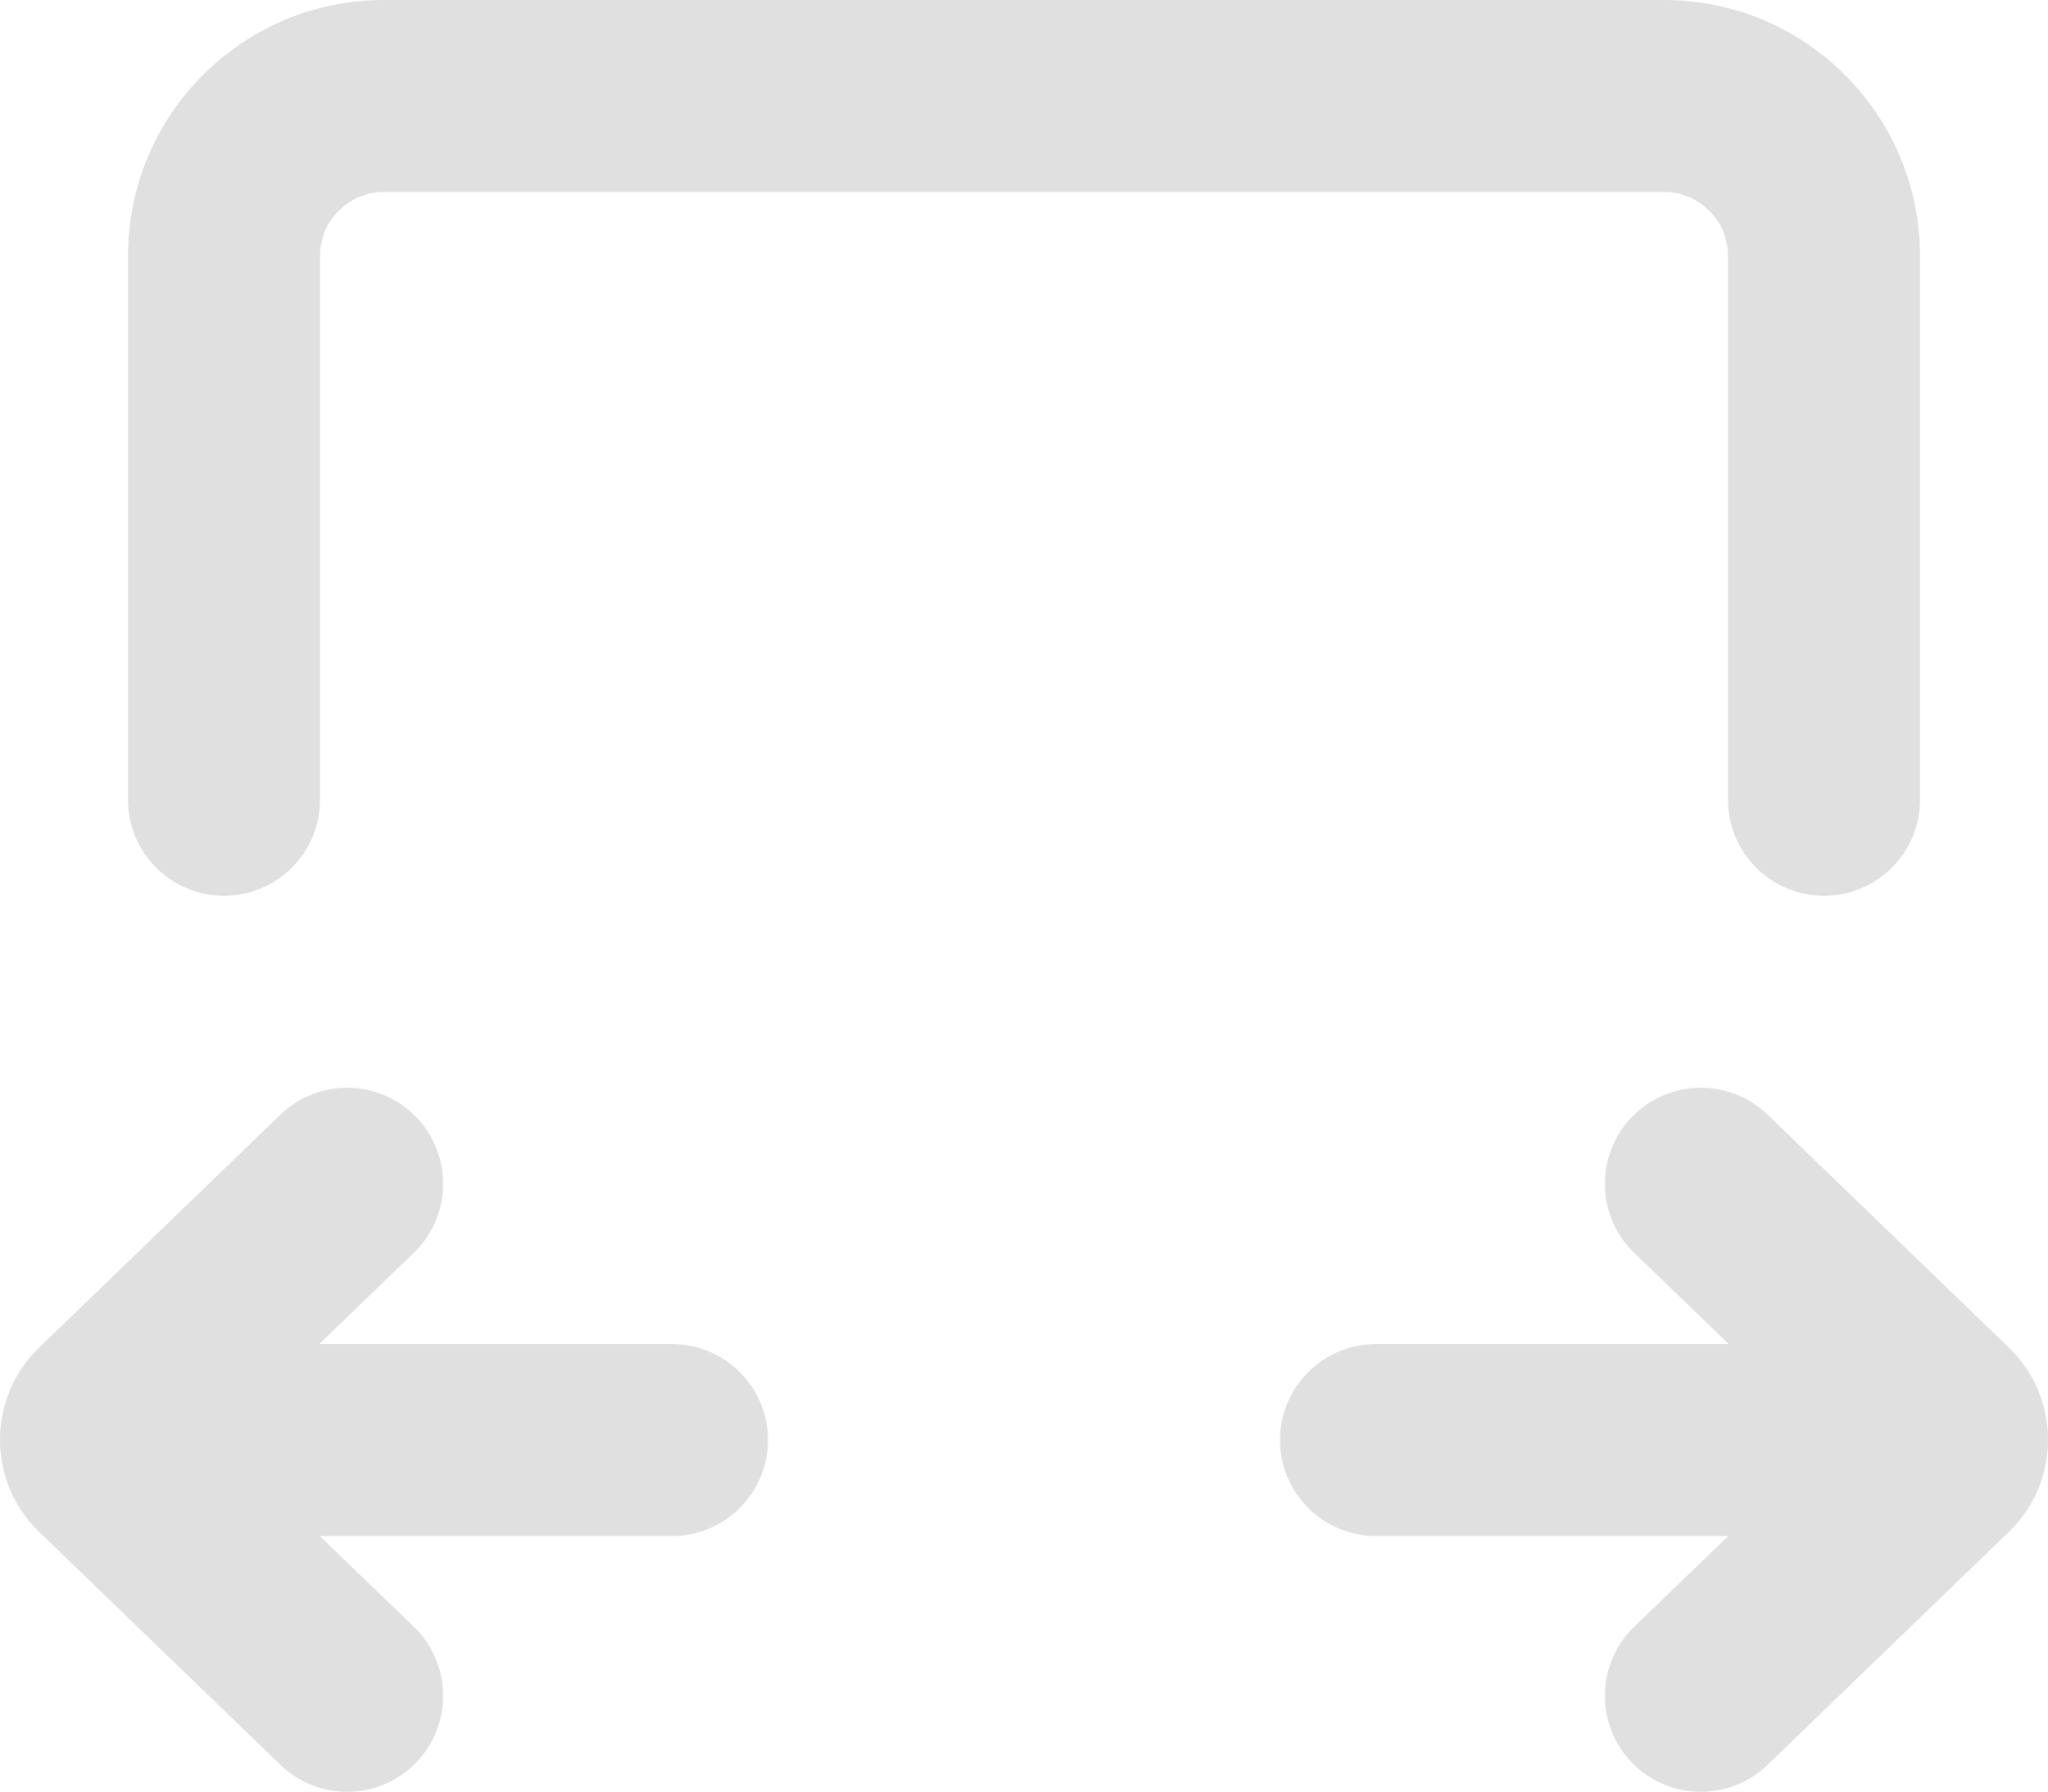 <?xml version="1.0" encoding="utf-8"?>
<svg width="16" height="14.002" viewBox="0 0 16 14.002" fill="none" xmlns="http://www.w3.org/2000/svg">
  <path id="icon_panel_fit_width" d="M13.502 12.003C13.502 12.003 12.767 12.712 12.767 12.712C12.469 13 12.461 13.475 12.749 13.773C13.036 14.07 13.511 14.079 13.809 13.791C13.809 13.791 15.695 11.97 15.695 11.97C16.102 11.577 16.102 10.925 15.695 10.531C15.695 10.531 13.809 8.71 13.809 8.71C13.511 8.423 13.036 8.431 12.749 8.729C12.461 9.027 12.469 9.502 12.767 9.79C12.767 9.79 13.506 10.503 13.506 10.503C13.506 10.503 10.75 10.503 10.75 10.503C10.336 10.503 10 10.838 10 11.253C10 11.667 10.336 12.003 10.75 12.003C10.75 12.003 13.502 12.003 13.502 12.003L13.502 12.003ZM13 0C14.104 0 15 0.895 15 2C15 2 15 6.25 15 6.25C15 6.664 14.664 7 14.25 7C13.836 7 13.5 6.664 13.5 6.25C13.5 6.25 13.5 2 13.5 2C13.5 1.724 13.276 1.5 13 1.5C13 1.5 3 1.5 3 1.5C2.724 1.5 2.5 1.724 2.5 2C2.5 2 2.5 6.25 2.5 6.25C2.5 6.664 2.164 7 1.75 7C1.336 7 1 6.664 1 6.25C1 6.25 1 2 1 2C1 0.895 1.895 0 3 0C3 0 13 0 13 0C13 0 13 0 13 0ZM3.233 12.712L2.498 12.003C2.498 12.003 5.25 12.003 5.25 12.003C5.664 12.003 6 11.667 6 11.253C6 10.838 5.664 10.503 5.25 10.503C5.25 10.503 2.494 10.503 2.494 10.503C2.494 10.503 3.233 9.79 3.233 9.79C3.531 9.502 3.539 9.027 3.251 8.729C2.964 8.431 2.489 8.423 2.191 8.71C2.191 8.71 0.305 10.531 0.305 10.531C-0.102 10.925 -0.102 11.577 0.305 11.97C0.305 11.97 2.191 13.791 2.191 13.791C2.489 14.079 2.964 14.07 3.251 13.773C3.539 13.475 3.531 13 3.233 12.712C3.233 12.712 3.233 12.712 3.233 12.712Z" fill="#E0E0E0" />
</svg>
